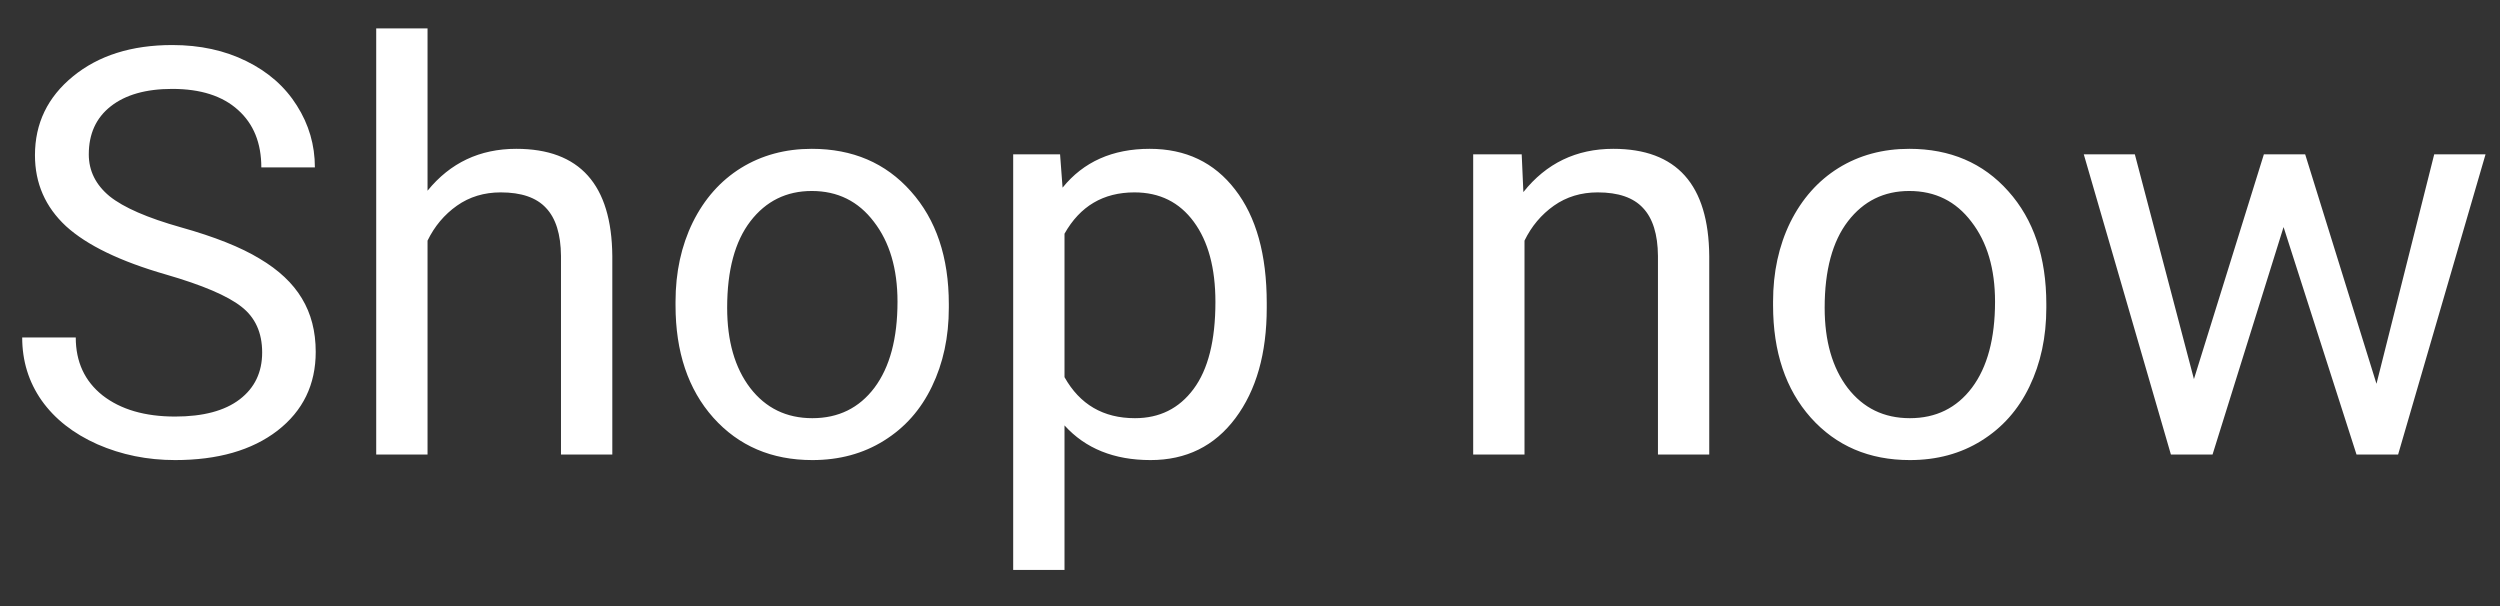 <svg width="66" height="16" viewBox="0 0 66 16" fill="none" xmlns="http://www.w3.org/2000/svg">
<rect x="0" y="0" width="66" height="16" fill="#333333" stroke="none"/>
<path d="M4.38 7.247C3.174 6.9 2.295 6.475 1.743 5.972C1.196 5.464 0.923 4.839 0.923 4.097C0.923 3.257 1.257 2.564 1.926 2.017C2.6 1.465 3.474 1.189 4.548 1.189C5.281 1.189 5.933 1.331 6.504 1.614C7.08 1.897 7.524 2.288 7.837 2.786C8.154 3.284 8.313 3.829 8.313 4.419H6.899C6.899 3.775 6.694 3.27 6.284 2.903C5.874 2.532 5.295 2.347 4.548 2.347C3.855 2.347 3.313 2.5 2.922 2.808C2.537 3.111 2.344 3.533 2.344 4.075C2.344 4.51 2.527 4.878 2.893 5.181C3.264 5.479 3.892 5.752 4.775 6.001C5.664 6.25 6.357 6.526 6.855 6.829C7.358 7.127 7.729 7.476 7.969 7.876C8.213 8.277 8.335 8.748 8.335 9.29C8.335 10.154 7.998 10.848 7.324 11.37C6.65 11.888 5.75 12.146 4.622 12.146C3.889 12.146 3.206 12.007 2.571 11.729C1.936 11.446 1.445 11.06 1.099 10.572C0.757 10.084 0.586 9.529 0.586 8.909H2C2 9.554 2.236 10.064 2.71 10.44C3.188 10.811 3.826 10.997 4.622 10.997C5.364 10.997 5.933 10.845 6.328 10.543C6.724 10.24 6.921 9.827 6.921 9.305C6.921 8.782 6.738 8.379 6.372 8.096C6.006 7.808 5.342 7.525 4.38 7.247ZM11.287 5.035C11.887 4.297 12.668 3.929 13.63 3.929C15.305 3.929 16.15 4.874 16.165 6.763V12H14.81V6.756C14.805 6.185 14.673 5.762 14.414 5.489C14.16 5.215 13.762 5.079 13.22 5.079C12.781 5.079 12.395 5.196 12.063 5.43C11.731 5.665 11.472 5.972 11.287 6.353V12H9.932V0.75H11.287V5.035ZM17.834 7.964C17.834 7.188 17.986 6.49 18.289 5.87C18.596 5.25 19.021 4.771 19.563 4.434C20.11 4.097 20.732 3.929 21.431 3.929C22.51 3.929 23.381 4.302 24.045 5.049C24.714 5.796 25.049 6.79 25.049 8.03V8.125C25.049 8.897 24.9 9.59 24.602 10.206C24.309 10.816 23.887 11.292 23.335 11.634C22.788 11.976 22.158 12.146 21.445 12.146C20.371 12.146 19.5 11.773 18.831 11.026C18.166 10.279 17.834 9.29 17.834 8.06V7.964ZM19.197 8.125C19.197 9.004 19.399 9.71 19.805 10.242C20.215 10.774 20.762 11.04 21.445 11.04C22.134 11.04 22.681 10.772 23.086 10.235C23.491 9.693 23.694 8.936 23.694 7.964C23.694 7.095 23.486 6.392 23.071 5.855C22.661 5.313 22.114 5.042 21.431 5.042C20.762 5.042 20.222 5.308 19.812 5.84C19.402 6.373 19.197 7.134 19.197 8.125ZM33.442 8.125C33.442 9.332 33.166 10.303 32.615 11.04C32.063 11.778 31.316 12.146 30.373 12.146C29.412 12.146 28.655 11.841 28.103 11.231V15.047H26.748V4.075H27.986L28.052 4.954C28.604 4.271 29.37 3.929 30.352 3.929C31.304 3.929 32.056 4.288 32.607 5.005C33.164 5.723 33.442 6.722 33.442 8.001V8.125ZM32.087 7.972C32.087 7.078 31.897 6.373 31.516 5.855C31.135 5.337 30.613 5.079 29.949 5.079C29.128 5.079 28.513 5.442 28.103 6.17V9.957C28.508 10.679 29.128 11.04 29.963 11.04C30.613 11.04 31.128 10.784 31.509 10.271C31.895 9.754 32.087 8.987 32.087 7.972ZM40.173 4.075L40.217 5.071C40.823 4.31 41.614 3.929 42.59 3.929C44.265 3.929 45.11 4.874 45.124 6.763V12H43.77V6.756C43.765 6.185 43.633 5.762 43.374 5.489C43.12 5.215 42.722 5.079 42.18 5.079C41.741 5.079 41.355 5.196 41.023 5.43C40.691 5.665 40.432 5.972 40.247 6.353V12H38.892V4.075H40.173ZM46.809 7.964C46.809 7.188 46.96 6.49 47.263 5.87C47.571 5.25 47.996 4.771 48.538 4.434C49.084 4.097 49.707 3.929 50.405 3.929C51.484 3.929 52.356 4.302 53.02 5.049C53.689 5.796 54.023 6.79 54.023 8.03V8.125C54.023 8.897 53.874 9.59 53.577 10.206C53.284 10.816 52.861 11.292 52.31 11.634C51.763 11.976 51.133 12.146 50.42 12.146C49.346 12.146 48.474 11.773 47.805 11.026C47.141 10.279 46.809 9.29 46.809 8.06V7.964ZM48.171 8.125C48.171 9.004 48.374 9.71 48.779 10.242C49.19 10.774 49.736 11.04 50.42 11.04C51.108 11.04 51.655 10.772 52.06 10.235C52.466 9.693 52.669 8.936 52.669 7.964C52.669 7.095 52.461 6.392 52.046 5.855C51.636 5.313 51.089 5.042 50.405 5.042C49.736 5.042 49.197 5.308 48.787 5.84C48.377 6.373 48.171 7.134 48.171 8.125ZM62.739 10.132L64.263 4.075H65.618L63.31 12H62.212L60.286 5.994L58.411 12H57.312L55.012 4.075H56.36L57.92 10.008L59.766 4.075H60.857L62.739 10.132Z" fill="white"/>
</svg>
